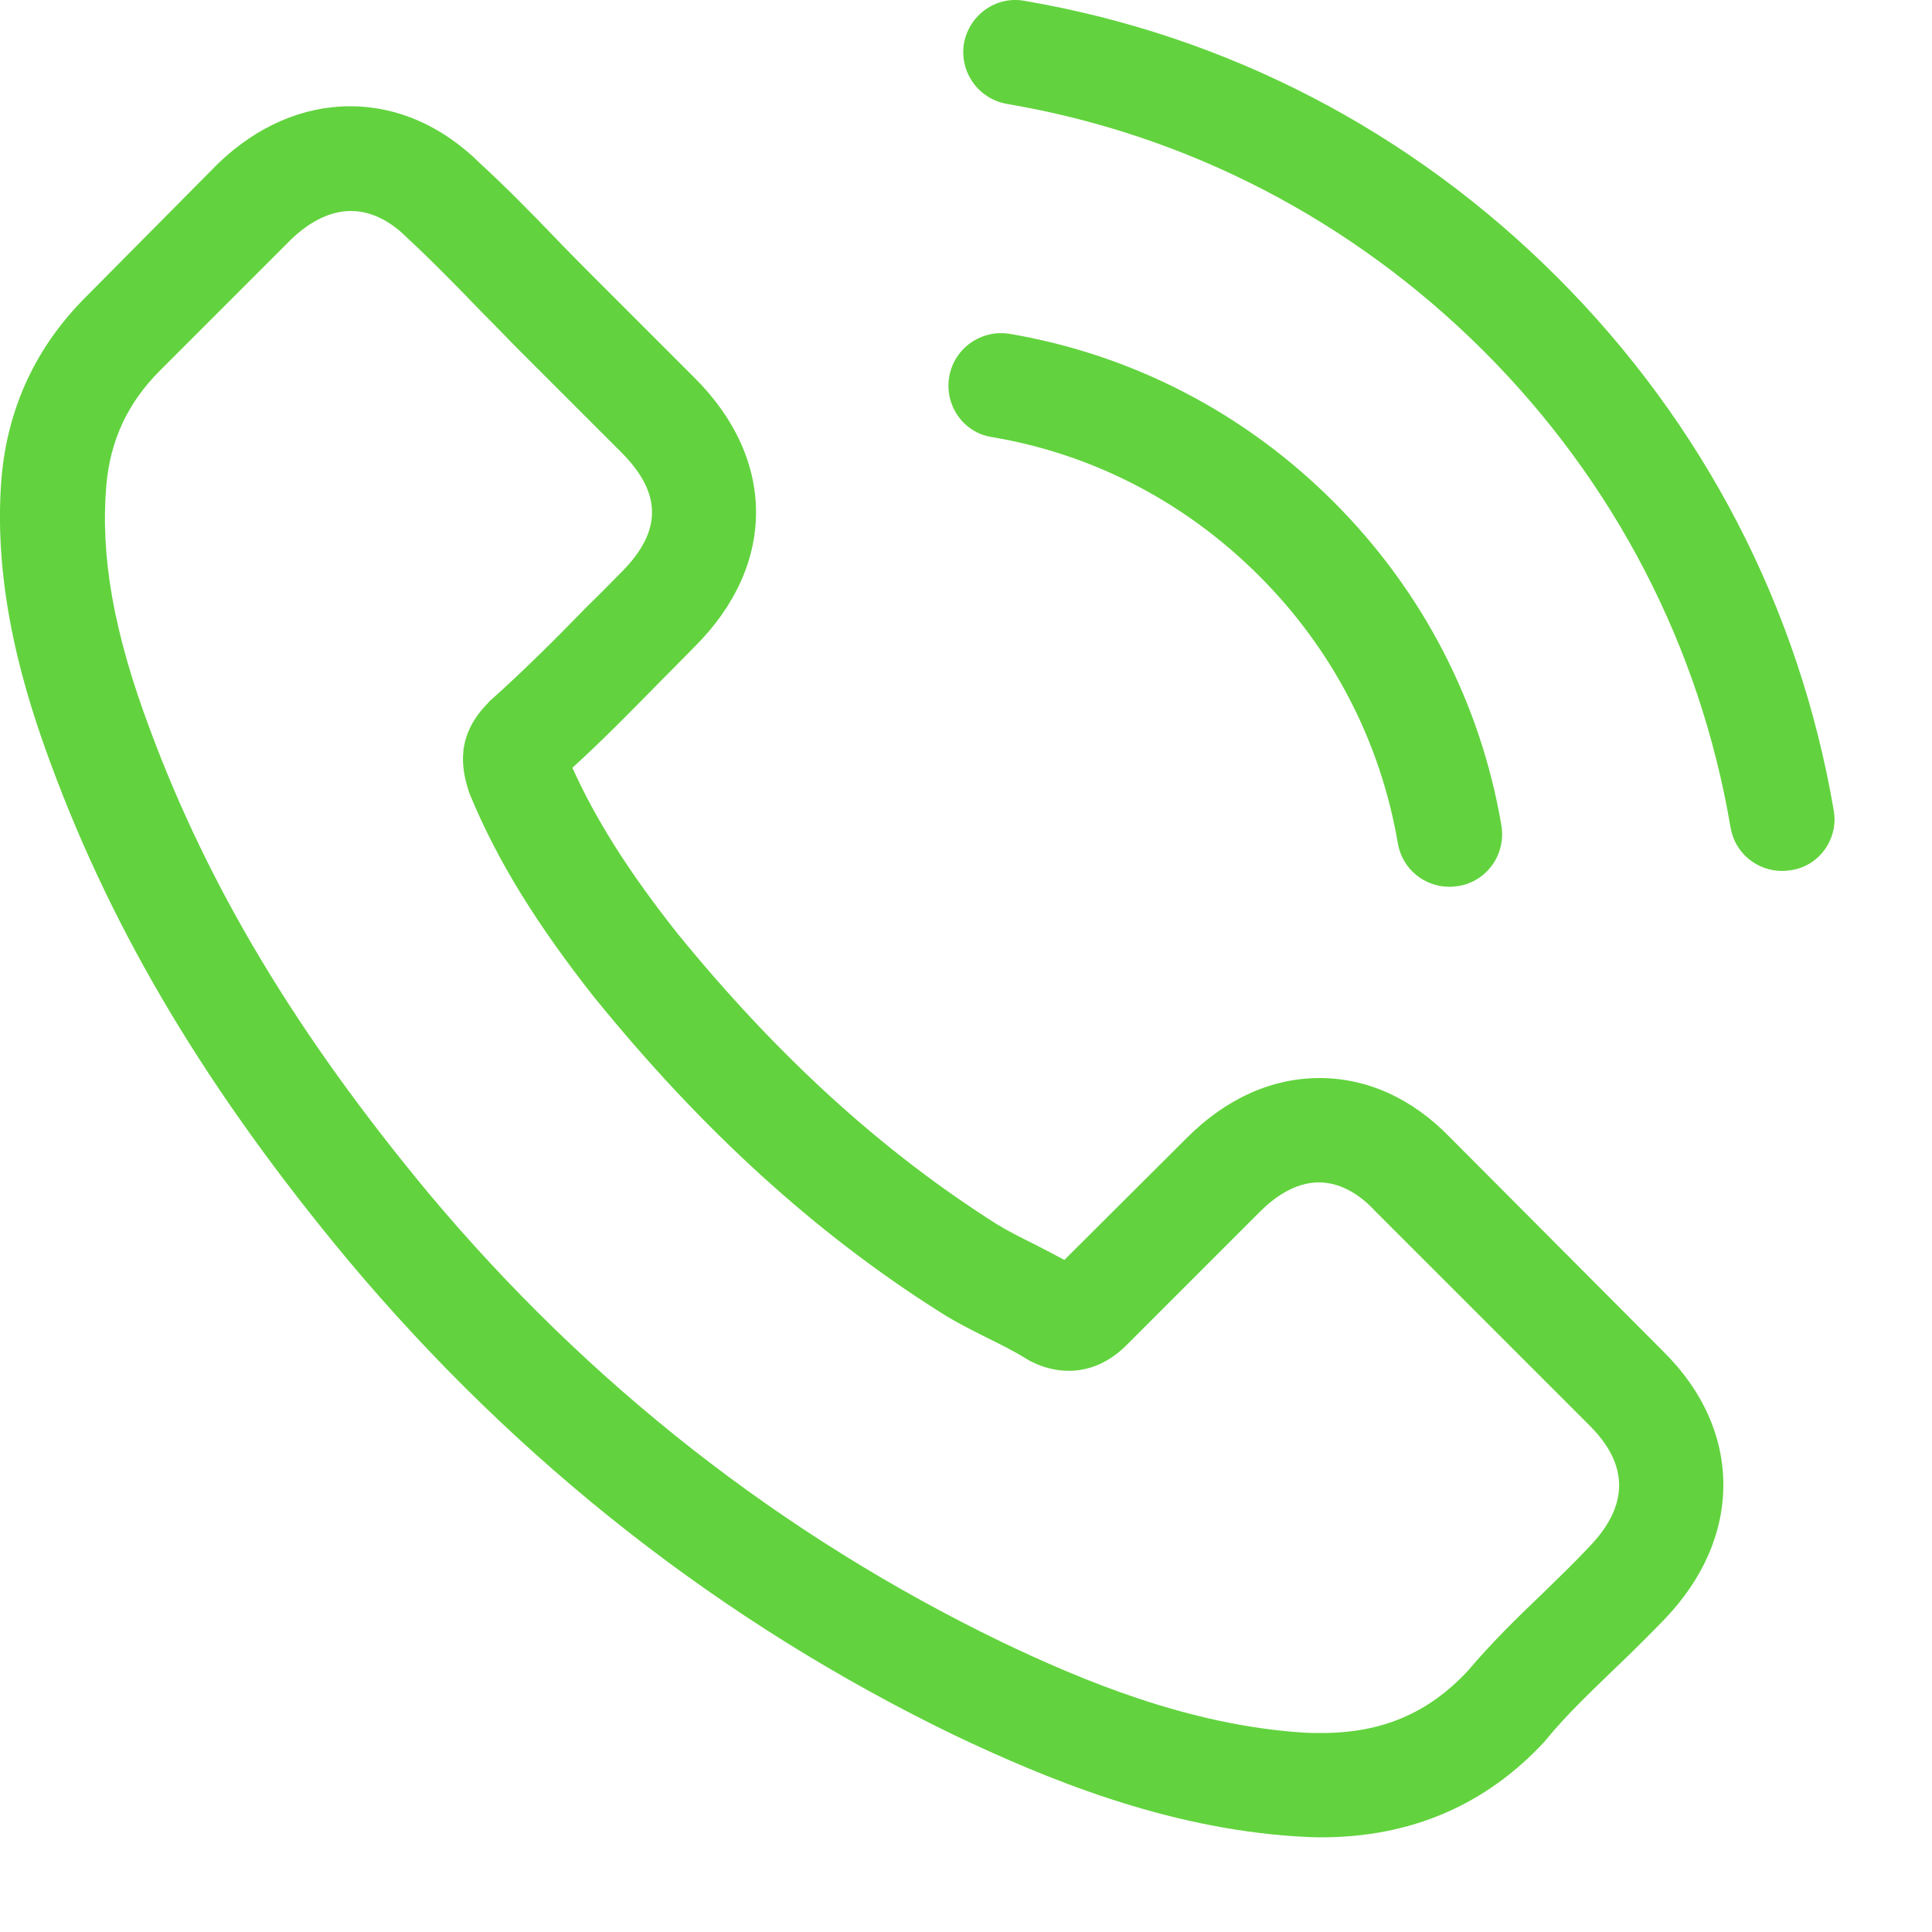 <svg width="15" height="15" viewBox="0 0 15 15" fill="none" xmlns="http://www.w3.org/2000/svg">
<path d="M11.263 8.836C10.971 8.532 10.619 8.37 10.245 8.37C9.875 8.37 9.52 8.529 9.216 8.833L8.264 9.782C8.186 9.74 8.108 9.7 8.033 9.661C7.924 9.607 7.822 9.556 7.735 9.502C6.843 8.936 6.034 8.198 5.257 7.244C4.881 6.768 4.628 6.368 4.444 5.961C4.691 5.736 4.92 5.501 5.142 5.275C5.227 5.191 5.311 5.103 5.395 5.019C6.028 4.387 6.028 3.568 5.395 2.936L4.573 2.114C4.48 2.02 4.384 1.924 4.293 1.828C4.113 1.641 3.923 1.448 3.727 1.268C3.435 0.979 3.086 0.825 2.719 0.825C2.352 0.825 1.996 0.979 1.695 1.268C1.692 1.271 1.692 1.271 1.689 1.274L0.666 2.306C0.28 2.692 0.061 3.161 0.012 3.706C-0.06 4.585 0.199 5.404 0.398 5.94C0.885 7.256 1.614 8.475 2.701 9.782C4.02 11.356 5.606 12.6 7.418 13.476C8.111 13.804 9.035 14.192 10.068 14.258C10.131 14.262 10.197 14.265 10.258 14.265C10.953 14.265 11.537 14.015 11.995 13.518C11.998 13.512 12.004 13.509 12.007 13.503C12.163 13.313 12.344 13.142 12.534 12.958C12.663 12.835 12.795 12.705 12.925 12.57C13.223 12.259 13.38 11.898 13.38 11.528C13.38 11.155 13.22 10.796 12.916 10.495L11.263 8.836ZM12.341 12.007C12.338 12.007 12.338 12.01 12.341 12.007C12.223 12.133 12.103 12.248 11.974 12.374C11.778 12.561 11.579 12.756 11.393 12.976C11.088 13.301 10.73 13.455 10.261 13.455C10.215 13.455 10.167 13.455 10.122 13.452C9.228 13.395 8.397 13.045 7.774 12.747C6.07 11.922 4.573 10.751 3.33 9.267C2.303 8.03 1.617 6.886 1.162 5.657C0.882 4.908 0.78 4.324 0.825 3.773C0.855 3.42 0.991 3.128 1.241 2.878L2.267 1.852C2.415 1.713 2.571 1.638 2.725 1.638C2.915 1.638 3.068 1.752 3.164 1.849C3.168 1.852 3.171 1.855 3.174 1.858C3.357 2.029 3.532 2.207 3.715 2.397C3.809 2.493 3.905 2.589 4.001 2.689L4.823 3.511C5.142 3.83 5.142 4.125 4.823 4.444C4.736 4.531 4.652 4.619 4.564 4.703C4.312 4.962 4.071 5.203 3.809 5.437C3.803 5.443 3.797 5.446 3.794 5.453C3.535 5.711 3.583 5.964 3.637 6.136C3.64 6.145 3.643 6.154 3.646 6.163C3.86 6.681 4.161 7.169 4.619 7.75L4.622 7.753C5.453 8.776 6.329 9.574 7.295 10.185C7.418 10.264 7.545 10.327 7.665 10.387C7.774 10.441 7.876 10.492 7.963 10.546C7.975 10.553 7.987 10.562 8 10.568C8.102 10.619 8.198 10.643 8.298 10.643C8.547 10.643 8.704 10.486 8.755 10.435L9.785 9.405C9.887 9.303 10.05 9.18 10.239 9.18C10.426 9.18 10.58 9.297 10.673 9.399C10.676 9.402 10.676 9.402 10.679 9.405L12.338 11.064C12.648 11.371 12.648 11.688 12.341 12.007Z" fill="#62D33E"/>
<path d="M7.698 3.393C8.487 3.525 9.204 3.899 9.776 4.471C10.348 5.043 10.718 5.759 10.853 6.548C10.887 6.747 11.058 6.885 11.254 6.885C11.278 6.885 11.299 6.882 11.323 6.879C11.546 6.843 11.693 6.632 11.657 6.41C11.495 5.455 11.043 4.585 10.354 3.896C9.664 3.206 8.794 2.755 7.84 2.592C7.617 2.556 7.409 2.704 7.37 2.923C7.331 3.143 7.476 3.357 7.698 3.393Z" fill="#62D33E"/>
<path d="M14.237 6.292C13.969 4.721 13.229 3.291 12.091 2.153C10.953 1.015 9.523 0.274 7.951 0.006C7.731 -0.033 7.524 0.118 7.484 0.337C7.448 0.56 7.596 0.768 7.819 0.807C9.222 1.045 10.501 1.71 11.519 2.725C12.536 3.742 13.199 5.022 13.436 6.425C13.47 6.624 13.641 6.762 13.837 6.762C13.861 6.762 13.882 6.759 13.906 6.756C14.126 6.723 14.276 6.512 14.237 6.292Z" fill="#62D33E"/>
</svg>
